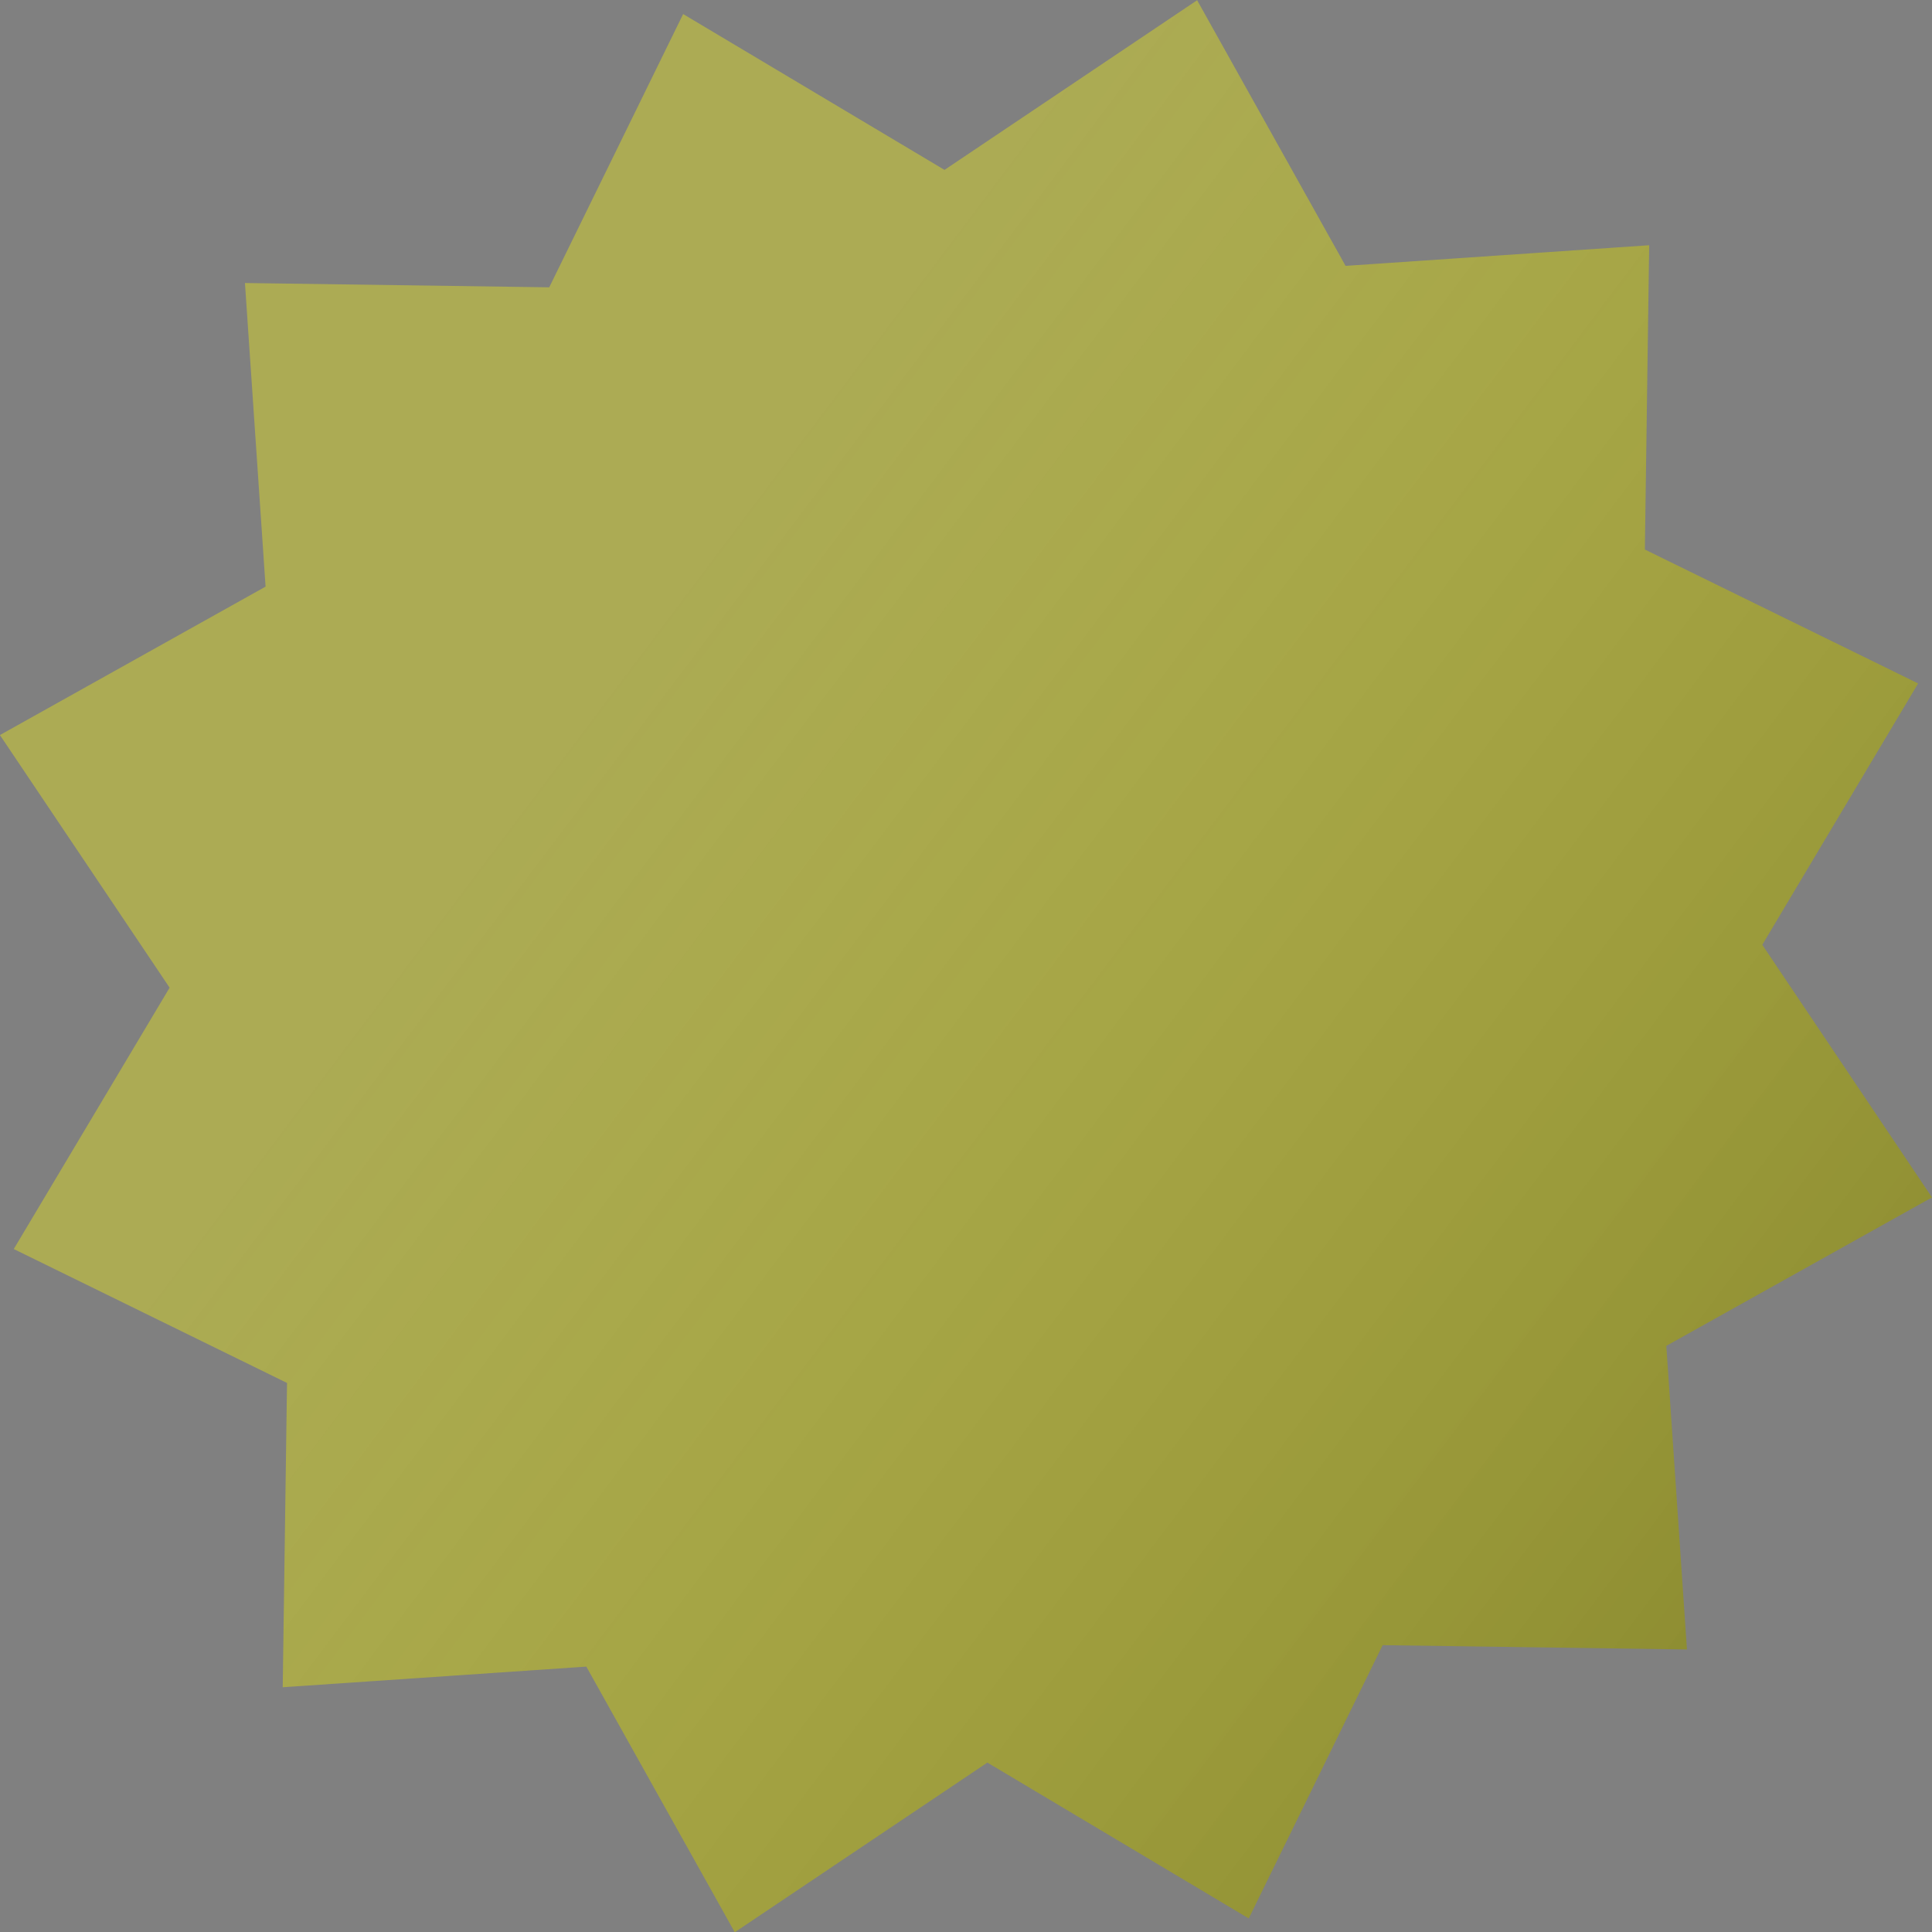 <?xml version="1.0" encoding="UTF-8" standalone="no"?>
<!-- Created with Inkscape (http://www.inkscape.org/) -->

<svg
   width="532.254mm"
   height="532.254mm"
   viewBox="0 0 532.254 532.254"
   version="1.1"
   id="svg1"
   xml:space="preserve"
   xmlns:xlink="http://www.w3.org/1999/xlink"
   xmlns="http://www.w3.org/2000/svg"
   xmlns:svg="http://www.w3.org/2000/svg"><rect x="0" y="0" width="532.254" height="532.254" fill="#808080" stroke="none"/><defs
     id="defs1"><linearGradient
       id="linearGradient27"><stop
         style="stop-color:#fdfc01;stop-opacity:0.347;"
         offset="0"
         id="stop28" /><stop
         style="stop-color:#000000;stop-opacity:1;"
         offset="1"
         id="stop29" /></linearGradient><linearGradient
       xlink:href="#linearGradient27"
       id="linearGradient62"
       gradientUnits="userSpaceOnUse"
       x1="23.556"
       y1="71.211"
       x2="90.01"
       y2="121.201" /></defs><g
     id="g42"
     style="stroke:none"
     transform="matrix(3.139,0,0,3.139,-65.216,-212.853)"><path
       style="fill:url(#linearGradient62);fill-opacity:1;fill-rule:nonzero;stroke:none;stroke-width:0.917;stroke-linecap:square;stroke-linejoin:bevel;stroke-dasharray:none;stroke-dashoffset:0;stroke-opacity:1"
       id="path41"
       d="m 35.732,107.581 -6.181,3.454 0.48,7.064 -7.08,-0.1 -3.116,6.358 -6.081,-3.626 -5.878,3.948 -3.454,-6.181 -7.064,0.48 0.1,-7.08 -6.358,-3.116 3.626,-6.081 -3.948,-5.878 6.181,-3.454 -0.48,-7.064 7.08,0.1 3.116,-6.358 6.081,3.626 5.878,-3.948 3.454,6.181 7.064,-0.48 -0.1,7.08 6.358,3.116 -3.626,6.081 z"
       transform="matrix(3.772,0,0,3.772,55.554,-232.895)" /></g></svg>
